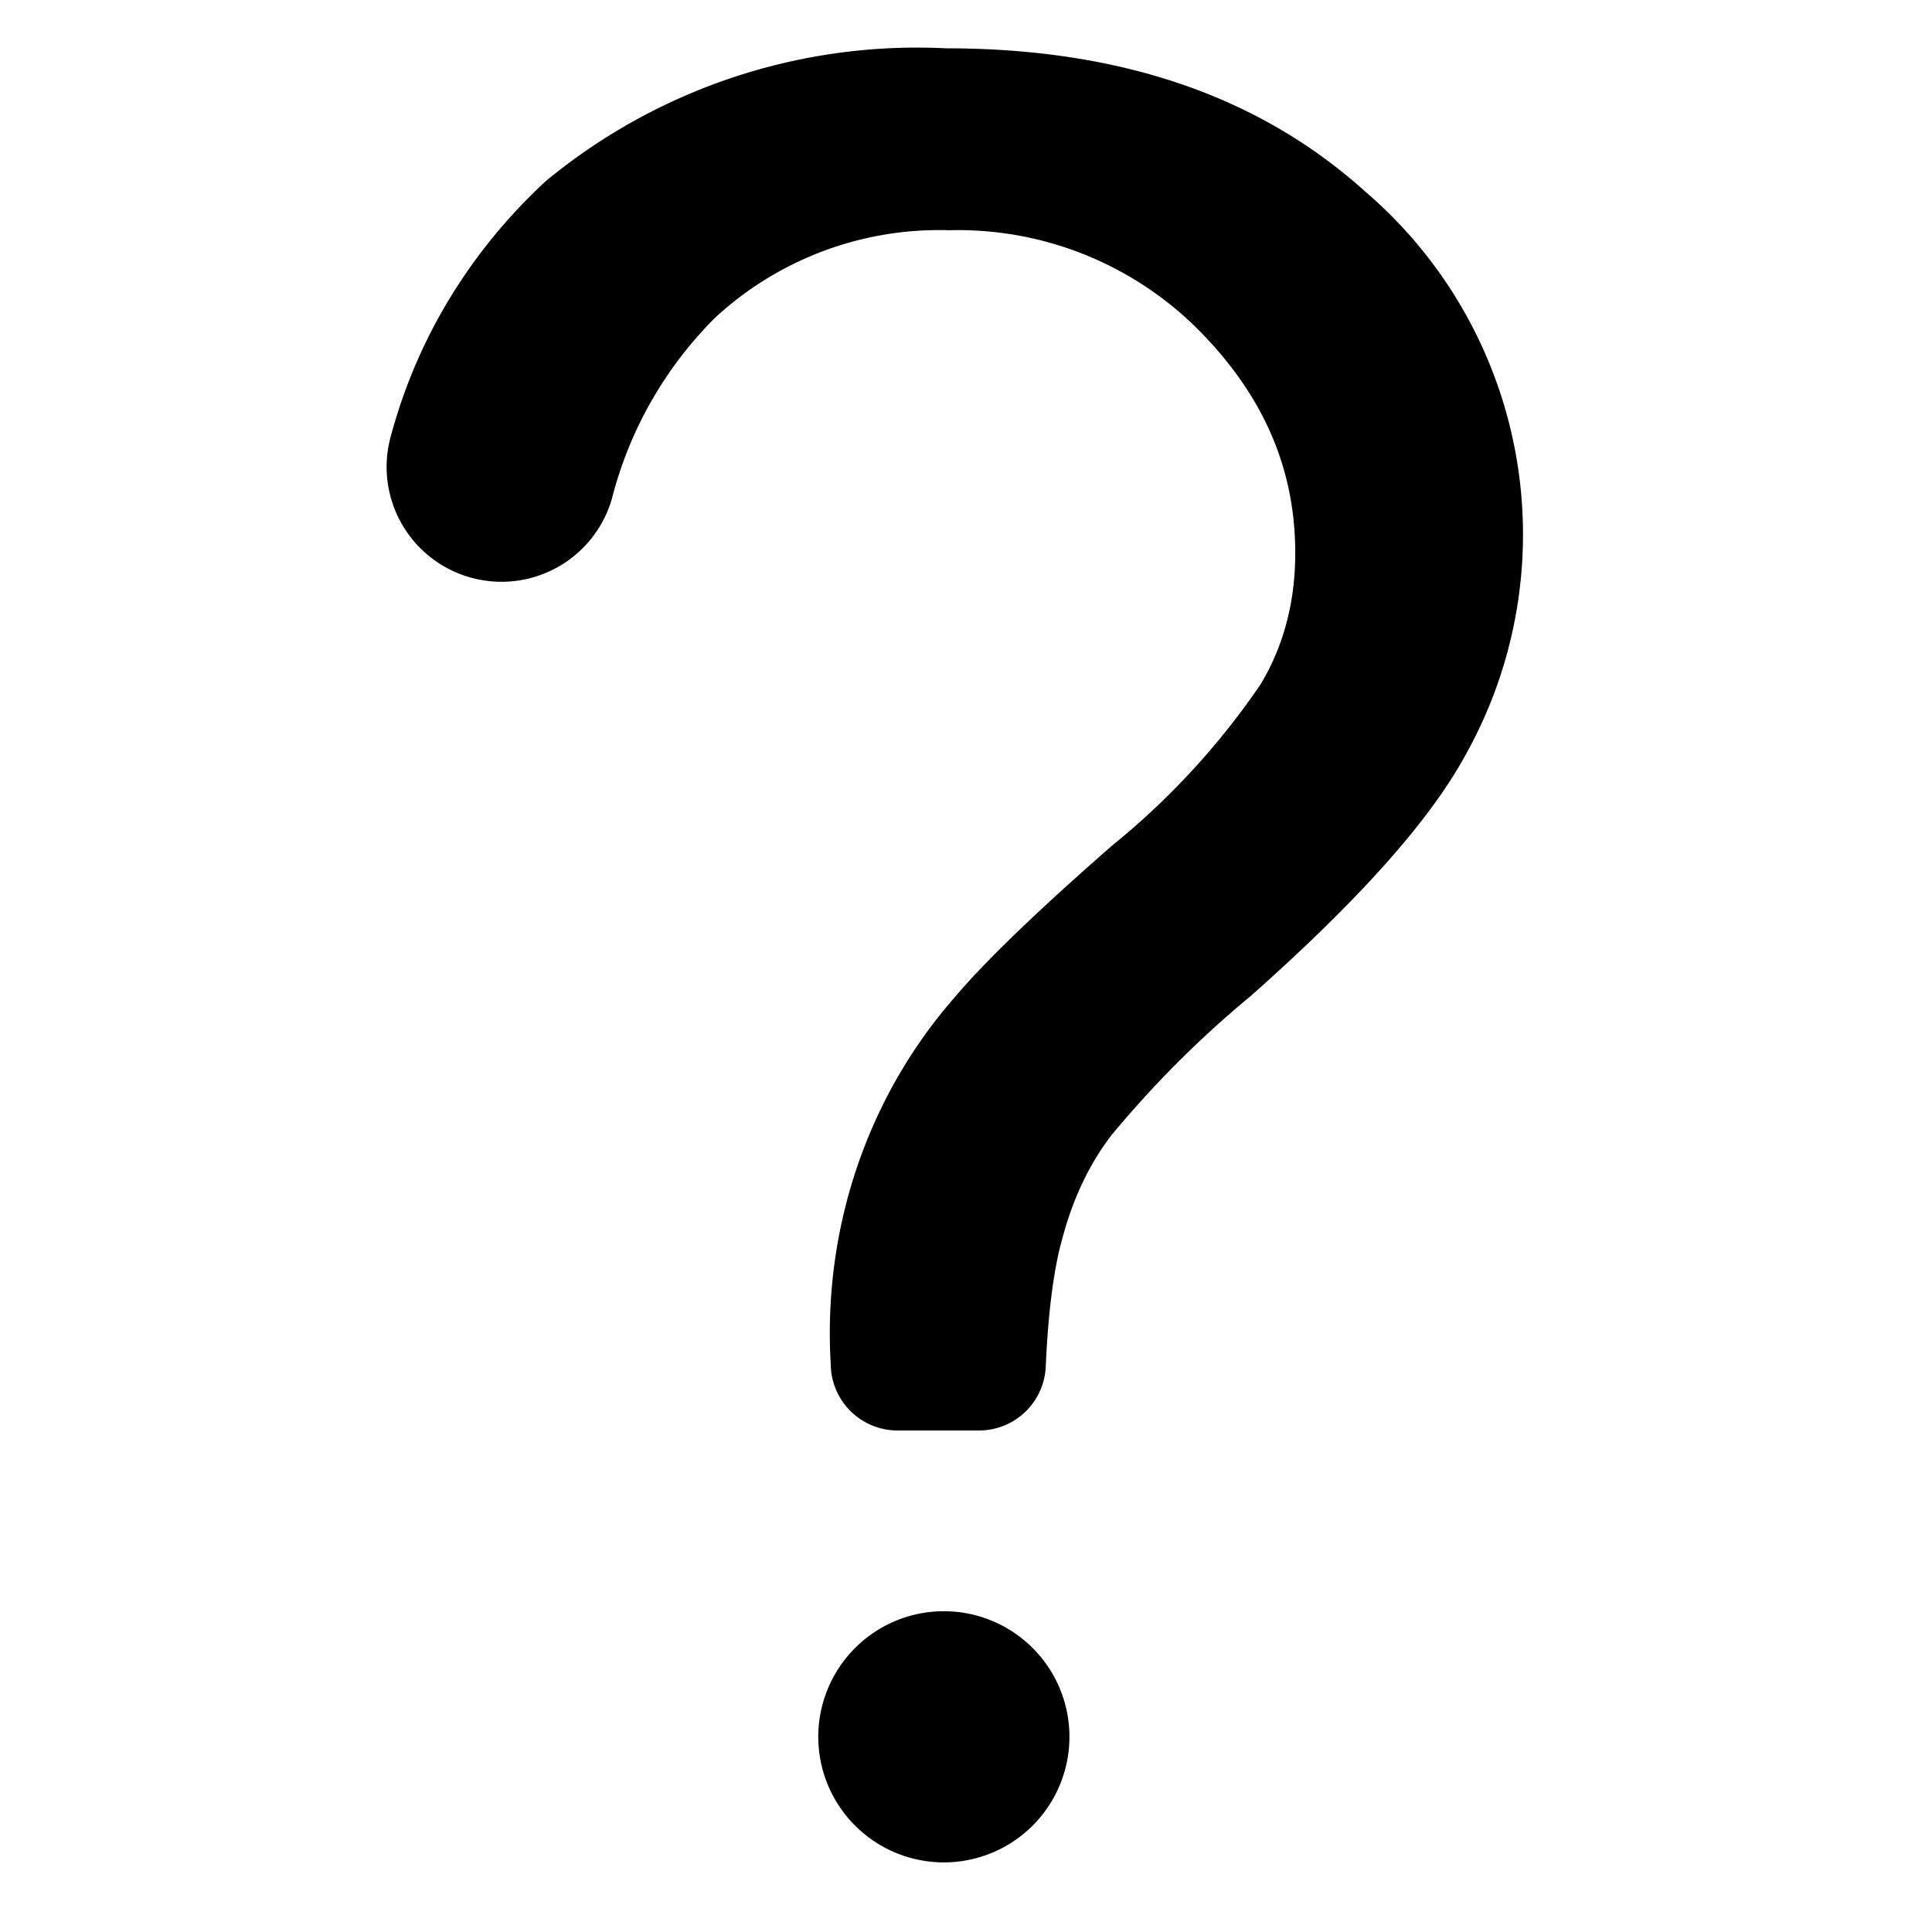 <svg xmlns="http://www.w3.org/2000/svg" viewBox="0 0 24 24">
  <path d="M11.14 17.77a.83.83 0 0 1-.82-.82c-.1-1.66.44-3.3 1.53-4.55.37-.44 1.03-1.08 1.97-1.9a9.34 9.34 0 0 0 1.84-2c.3-.5.43-1.05.43-1.63 0-1.08-.42-2-1.24-2.81a4.22 4.22 0 0 0-3.06-1.2 4.1 4.1 0 0 0-2.91 1.09A4.88 4.88 0 0 0 7.6 6.2a1.42 1.42 0 0 1-2.74-.8c.33-1.22 1-2.3 1.92-3.15A7.24 7.24 0 0 1 11.75.6c2.18 0 3.9.6 5.21 1.78a5.61 5.61 0 0 1 1.25 6.99c-.45.83-1.34 1.82-2.67 3-.63.52-1.21 1.1-1.74 1.74-.28.37-.48.8-.61 1.3-.1.36-.17.89-.2 1.58a.83.83 0 0 1-.83.78h-1.02Zm-.97 3.93a1.56 1.56 0 1 1 3.11 0 1.56 1.56 0 0 1-3.11 0Z"/>
</svg>
